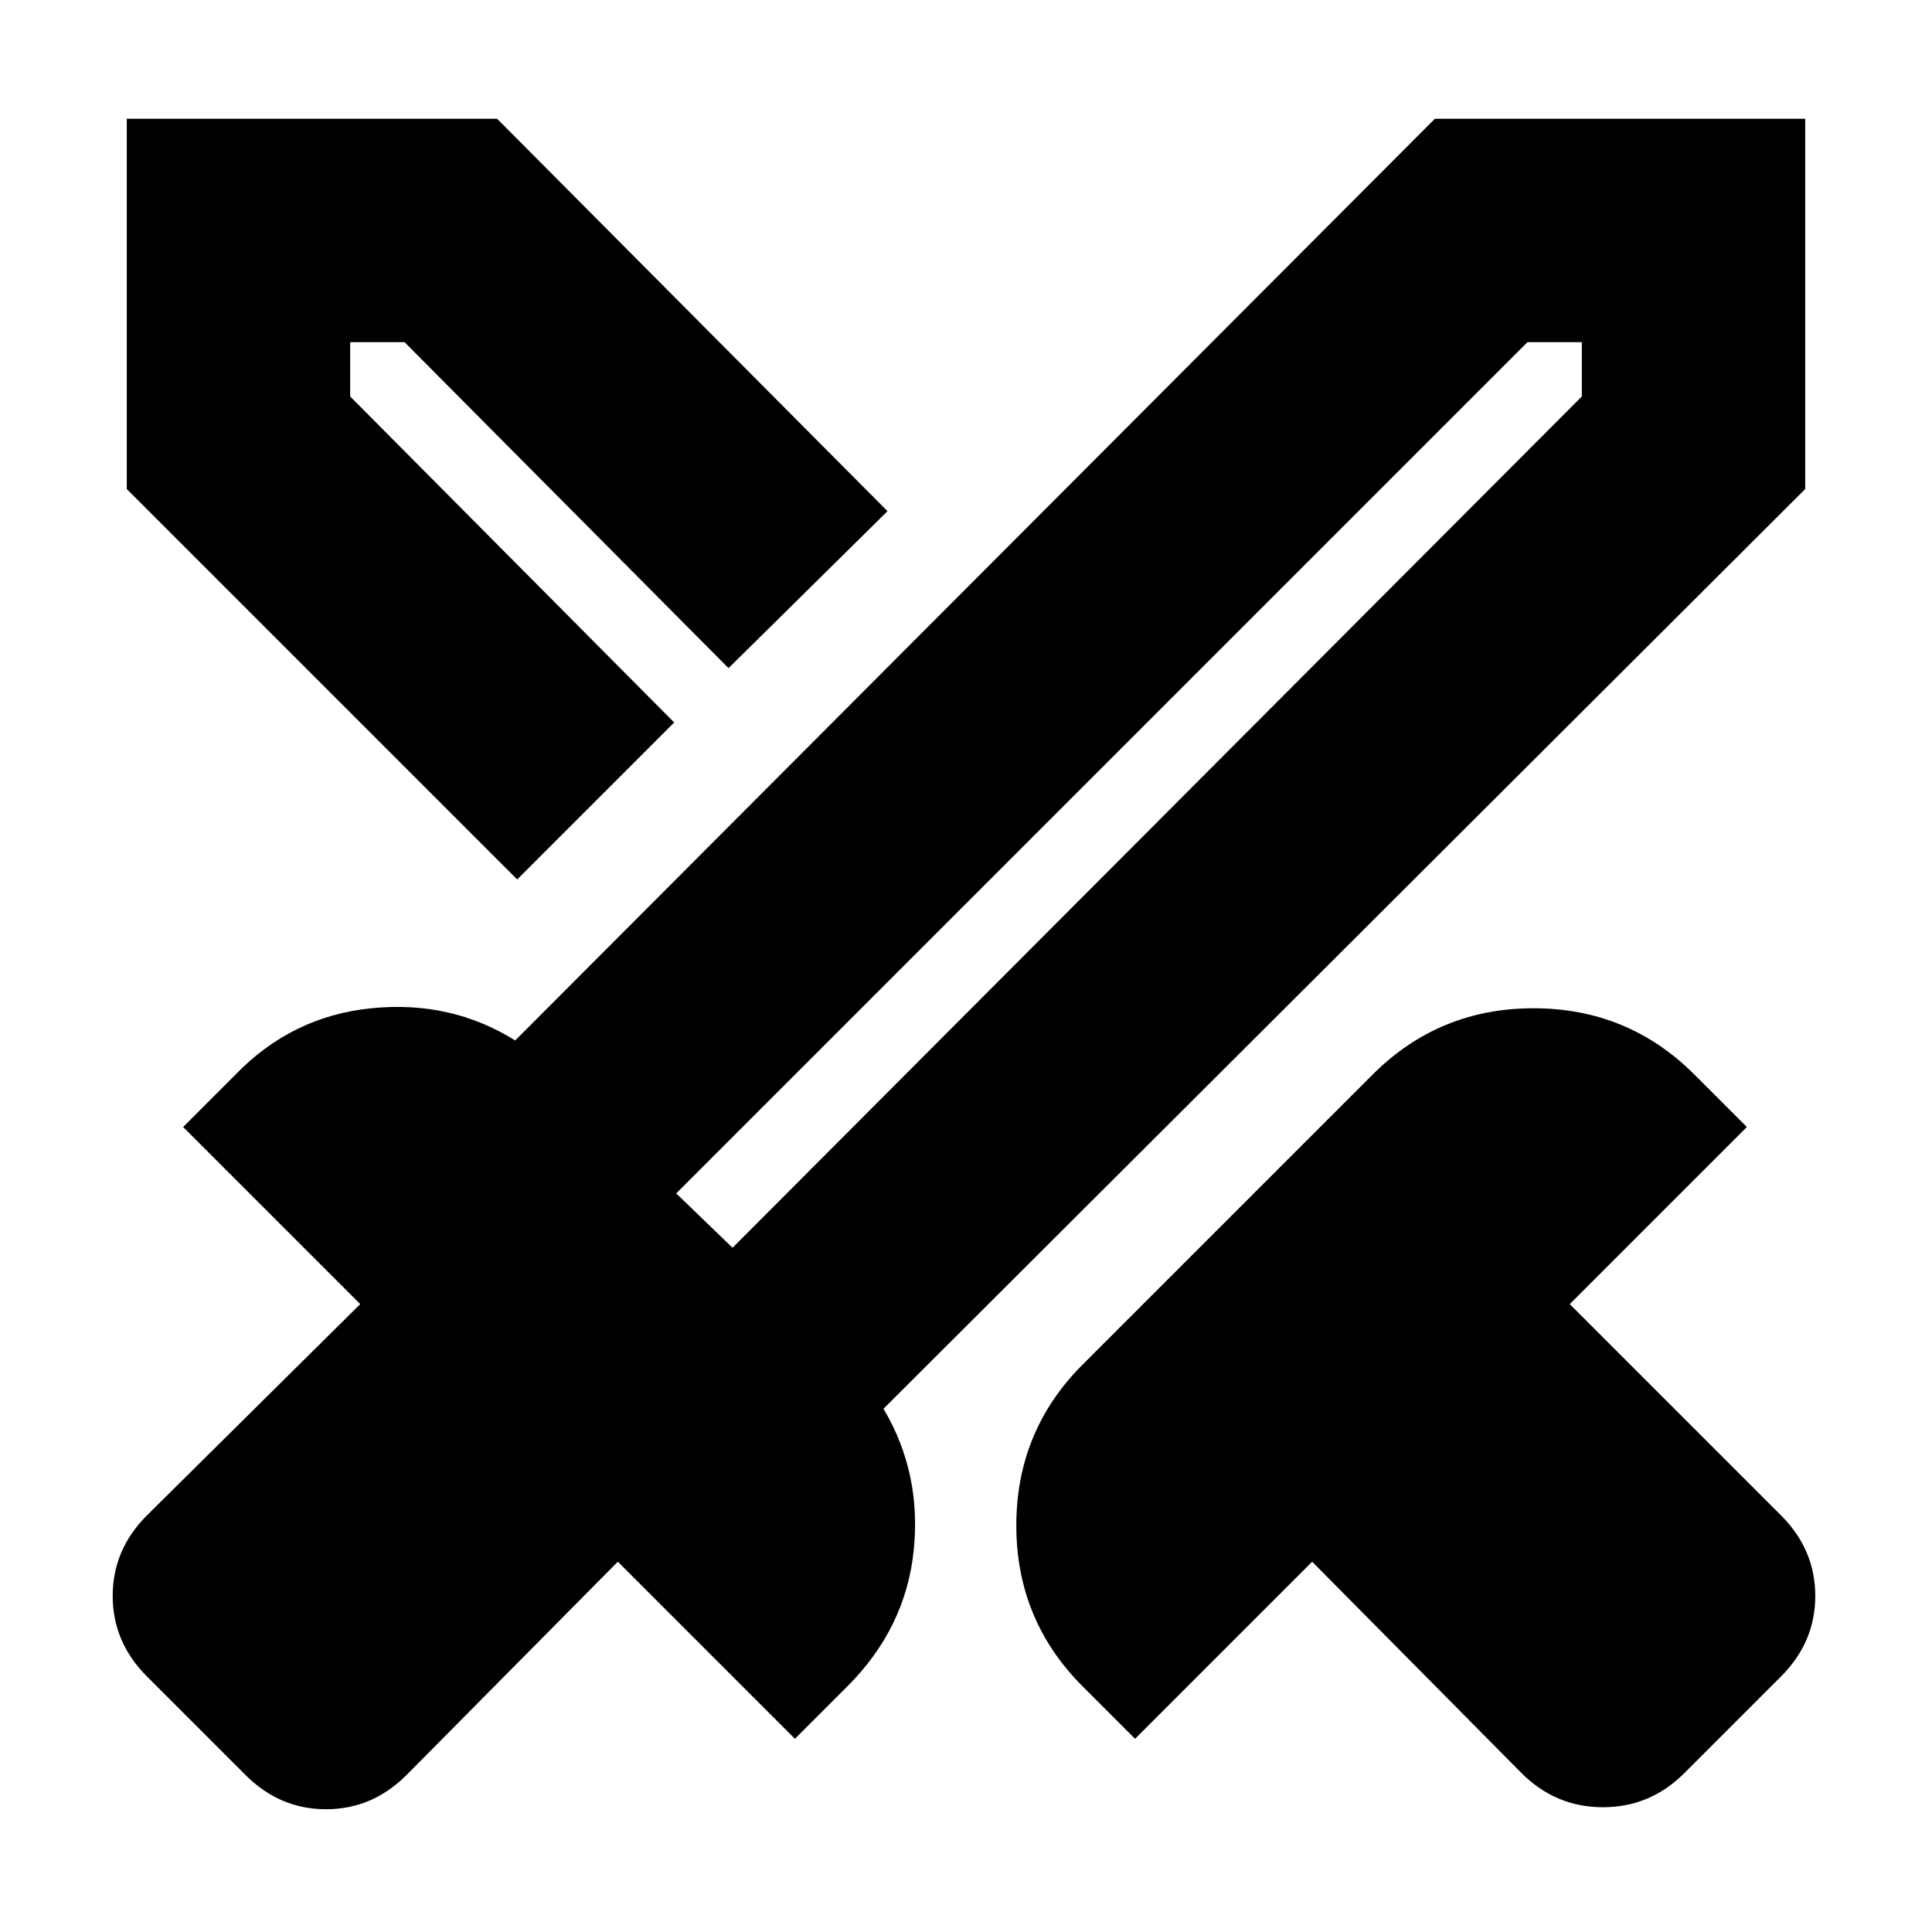 <svg xmlns="http://www.w3.org/2000/svg" height="24" width="24"><path d="M18.9 22.025 16.3 19.4l-2.2 2.2-.65-.65q-.825-.825-.825-2t.825-2l3.6-3.6q.825-.825 2-.825t2 .825l.65.65-2.2 2.2 2.625 2.625q.425.425.425 1t-.425 1l-1.2 1.2q-.425.425-1.012.425-.588 0-1.013-.425Zm3.525-15.95L10.975 17.5q.475.8.375 1.763-.1.962-.825 1.687l-.65.65-2.2-2.2-2.625 2.65q-.425.425-1 .425t-1-.425l-1.225-1.225q-.425-.425-.425-1t.425-1l2.65-2.625-2.2-2.2.65-.65q.7-.725 1.688-.825.987-.1 1.787.4l11.425-11.45h4.6Zm-14.05 2.9.35-.35.325-.325-.325.325Zm-1.95 1.95-4.85-4.85v-4.6h4.6l4.85 4.875L9.05 8.3 5.025 4.25H4.35v.675l4.025 4.05ZM9.1 15.5 19.65 4.925V4.25h-.675L8.4 14.825Zm0 0-.325-.35-.375-.325.375.325.325.35Z"/></svg>